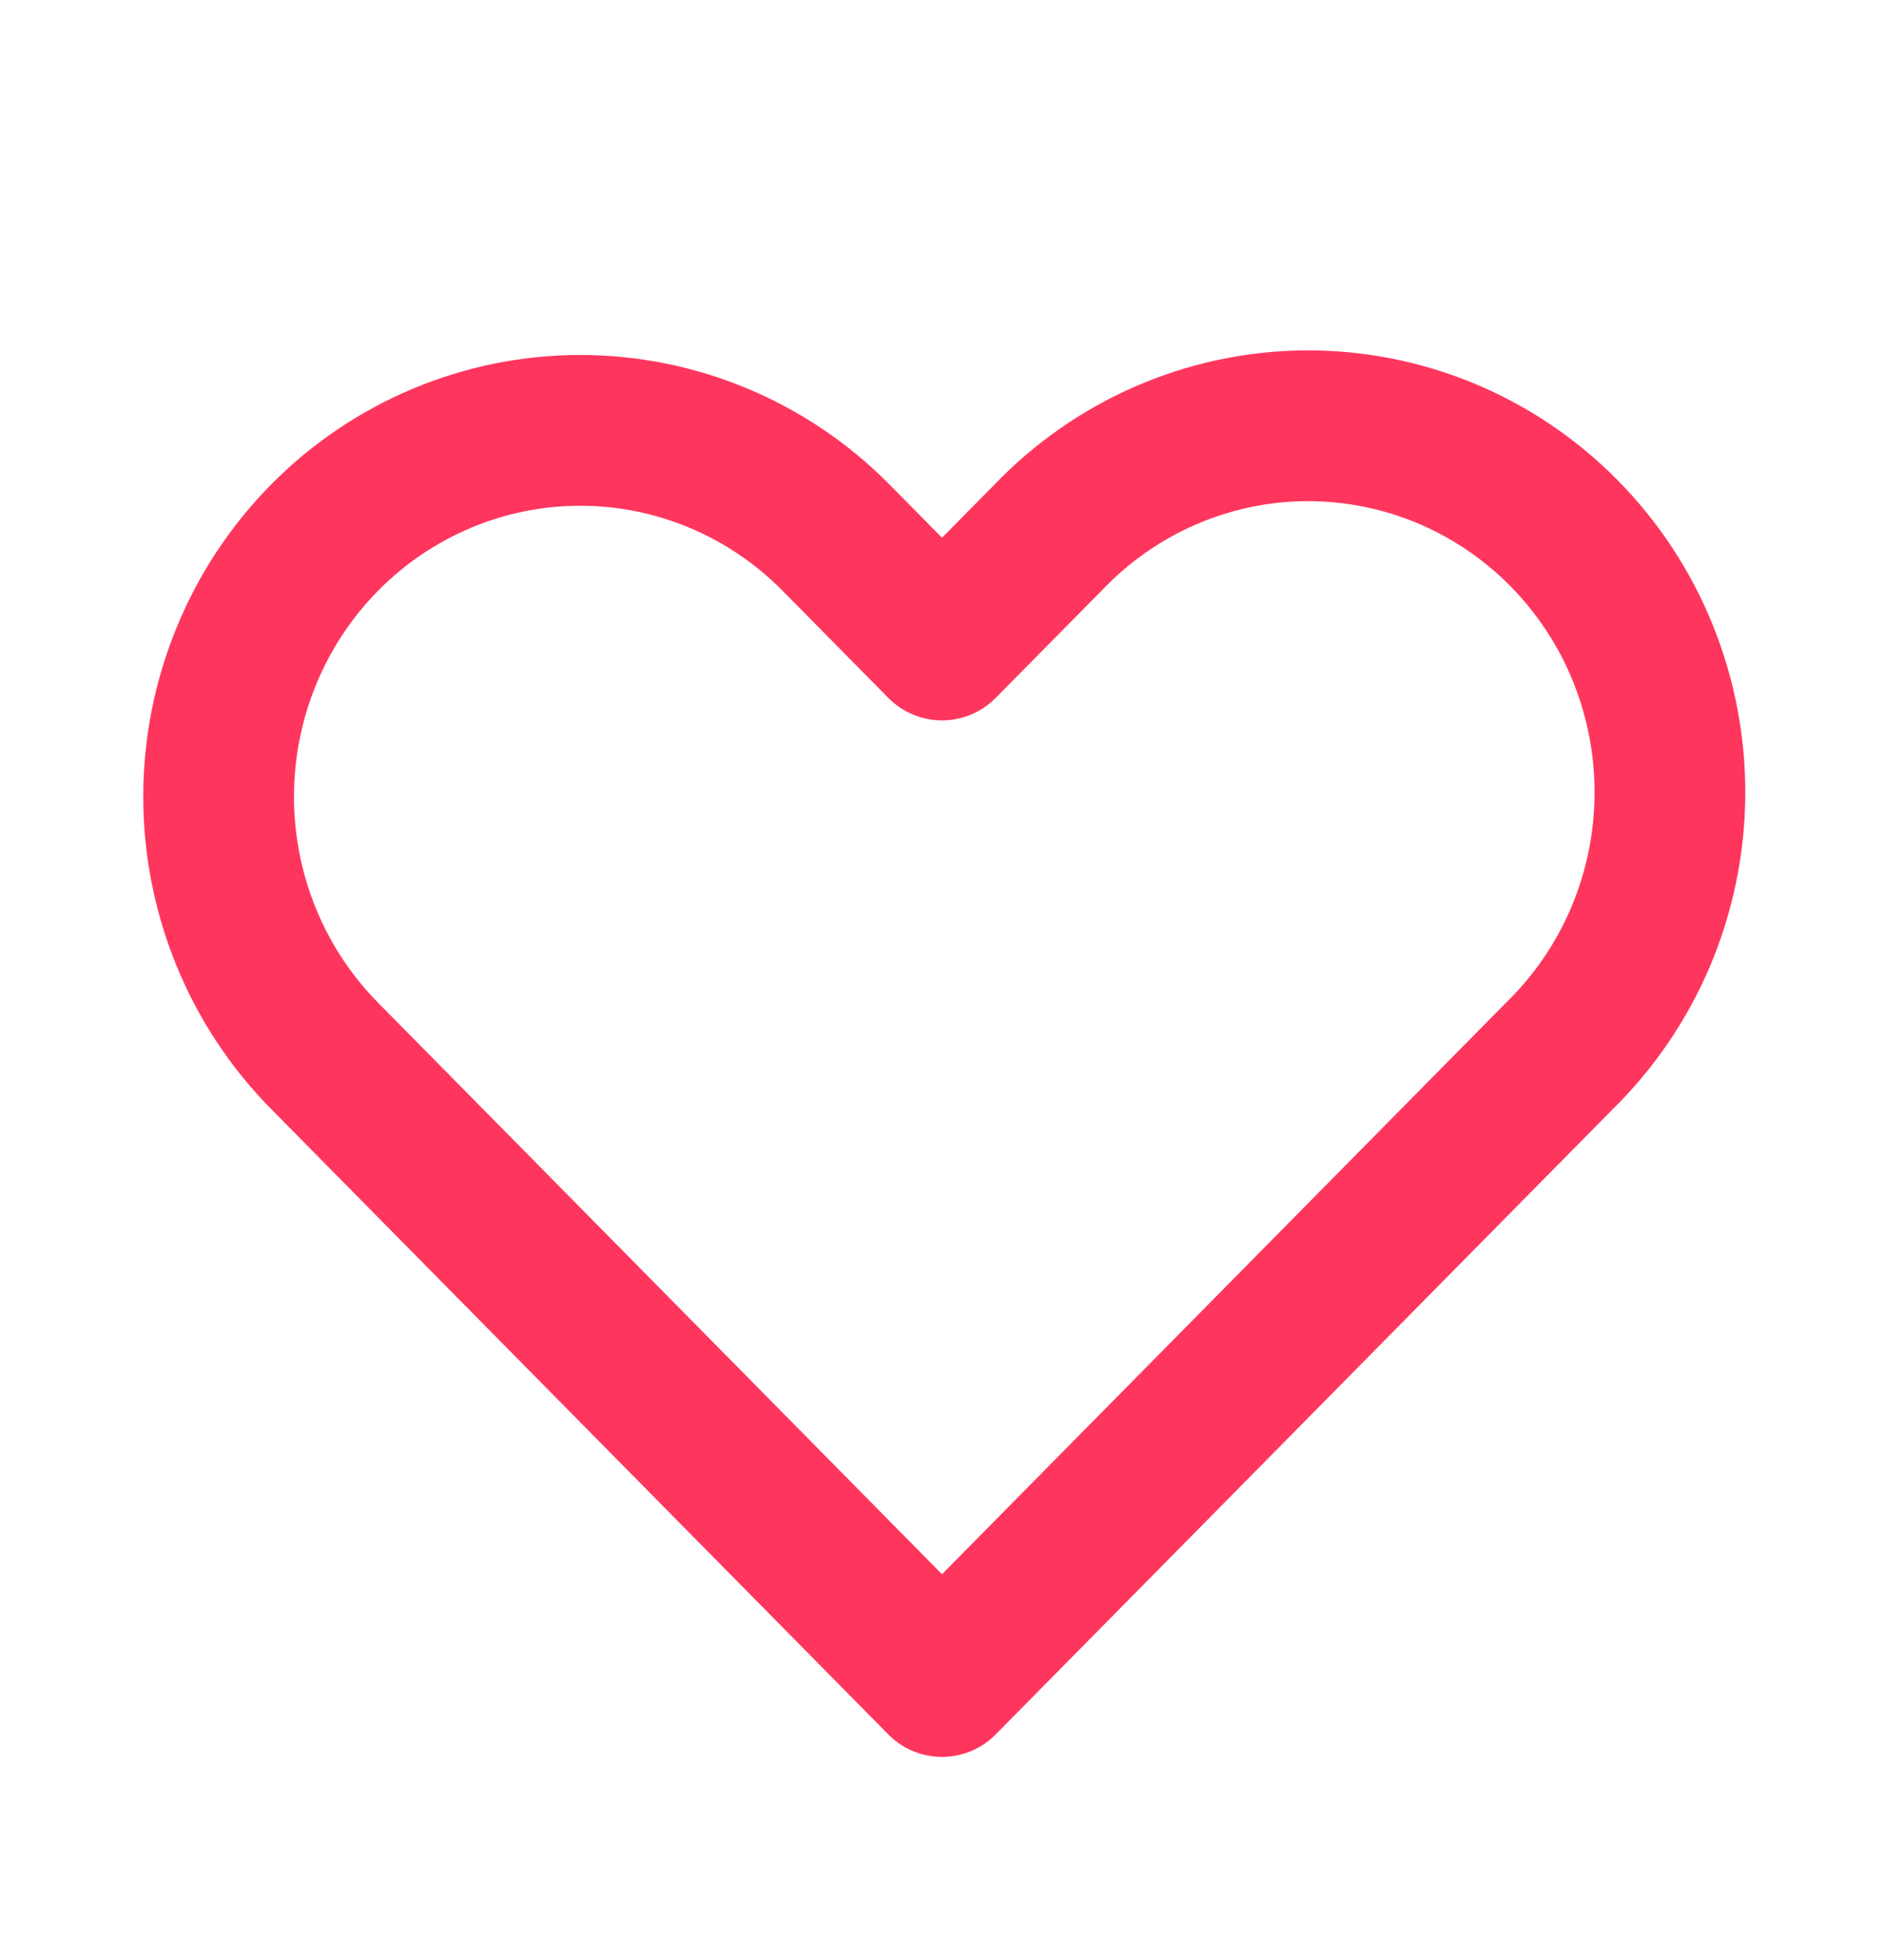 <svg width="25" height="26" viewBox="0 0 25 26" fill="none" xmlns="http://www.w3.org/2000/svg">
  <path fill-rule="evenodd" clip-rule="evenodd" d="M4.307 7.132C5.207 6.221 6.428 5.709 7.7 5.709C8.973 5.709 10.194 6.221 11.094 7.132L12.5 8.556L13.907 7.132C14.35 6.668 14.879 6.298 15.465 6.043C16.05 5.788 16.68 5.654 17.318 5.648C17.955 5.643 18.587 5.766 19.177 6.01C19.767 6.255 20.303 6.616 20.753 7.072C21.204 7.529 21.561 8.071 21.802 8.669C22.043 9.266 22.165 9.906 22.159 10.552C22.154 11.197 22.021 11.835 21.77 12.428C21.518 13.021 21.152 13.558 20.694 14.006L12.5 22.306L4.307 14.006C3.407 13.095 2.901 11.858 2.901 10.569C2.901 9.28 3.407 8.044 4.307 7.132V7.132Z" stroke="#FE365E" stroke-width="2" stroke-linejoin="round"/>
</svg>
